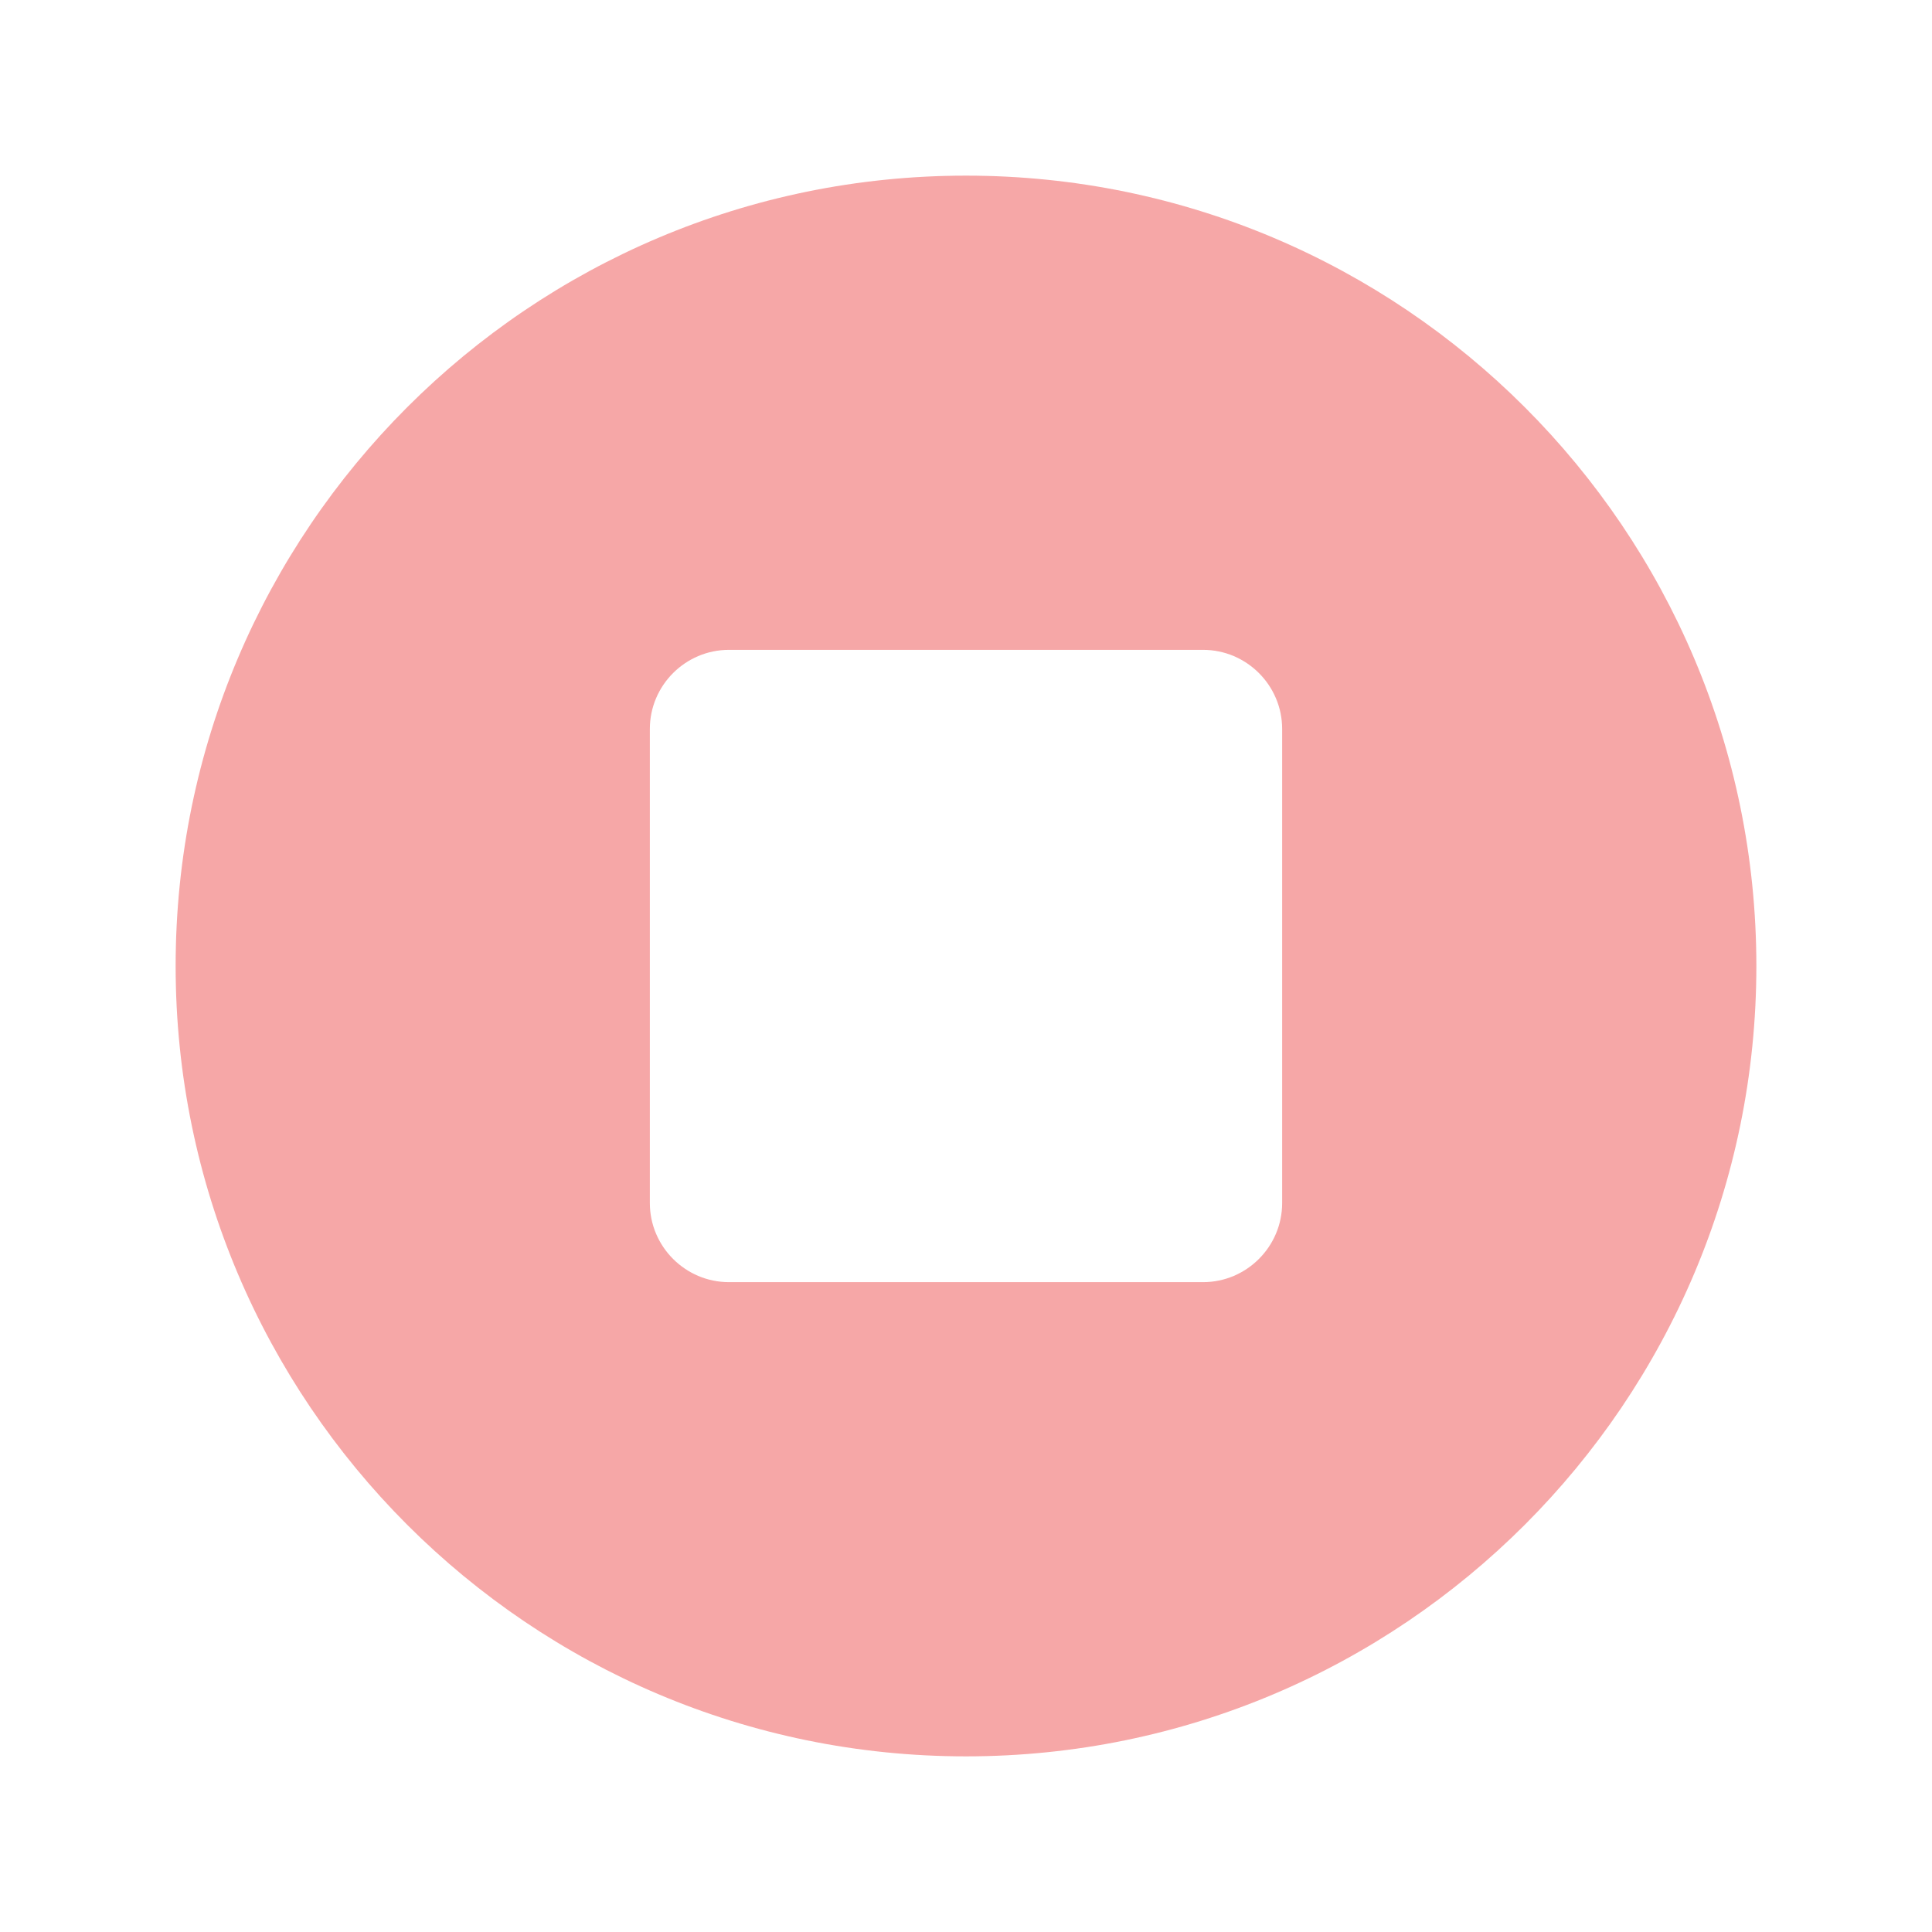 <svg width="44" height="44" viewBox="0 0 44 44" xmlns="http://www.w3.org/2000/svg">
    <defs>
        <filter x="-44.4%" y="-44.4%" width="188.9%" height="188.9%" filterUnits="objectBoundingBox" id="vv7fq845fa">
            <feOffset dy="4" in="SourceAlpha" result="shadowOffsetOuter1"/>
            <feGaussianBlur stdDeviation="2" in="shadowOffsetOuter1" result="shadowBlurOuter1"/>
            <feColorMatrix values="0 0 0 0 0.933 0 0 0 0 0.31 0 0 0 0 0.31 0 0 0 0.3 0" in="shadowBlurOuter1" result="shadowMatrixOuter1"/>
            <feMerge>
                <feMergeNode in="shadowMatrixOuter1"/>
                <feMergeNode in="SourceGraphic"/>
            </feMerge>
        </filter>
    </defs>
    <g filter="url(#vv7fq845fa)" transform="translate(4)" fill="none" fill-rule="evenodd" opacity=".5">
        <circle fill="#FFF" cx="18" cy="18" r="12.375"/>
        <path d="M18 0C8.064 0 0 8.064 0 18s8.064 18 18 18 18-8.064 18-18S27.936 0 18 0zm5.4 25.2H12.6c-.99 0-1.8-.81-1.8-1.8V12.6c0-.99.81-1.8 1.8-1.8h10.8c.99 0 1.8.81 1.8 1.8v10.8c0 .99-.81 1.8-1.8 1.8z" fill="#EE4F4F" fill-rule="nonzero"/>
    </g>
</svg>
